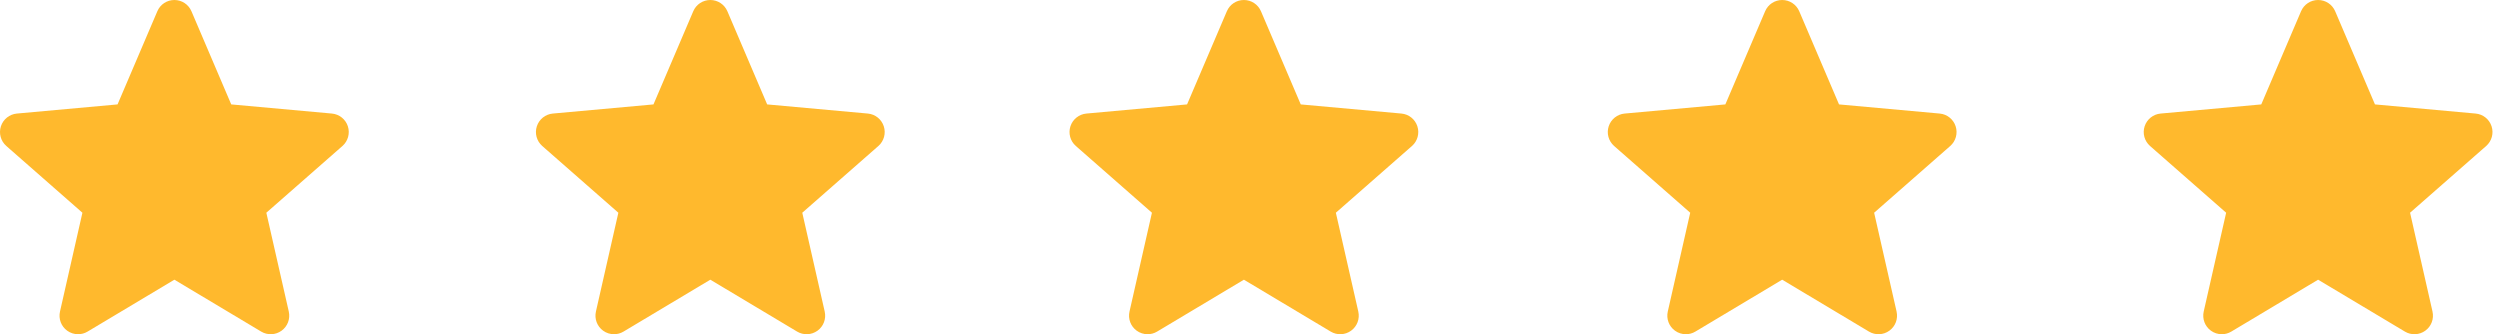 <svg id="big-stars" width="187" height="25" viewBox="0 0 187 25" fill="none" xmlns="http://www.w3.org/2000/svg">
<path d="M26.02 9.446C25.848 8.918 25.379 8.544 24.827 8.494L17.296 7.81L14.32 0.842C14.1 0.33 13.6 0 13.044 0C12.487 0 11.987 0.33 11.769 0.842L8.793 7.81L1.261 8.494C0.709 8.545 0.241 8.919 0.068 9.446C-0.103 9.974 0.055 10.554 0.473 10.92L6.165 15.912L4.487 23.304C4.364 23.848 4.575 24.41 5.026 24.736C5.269 24.912 5.553 25 5.839 25C6.085 25 6.331 24.935 6.55 24.803L13.044 20.921L19.537 24.803C20.013 25.088 20.612 25.062 21.062 24.736C21.513 24.41 21.724 23.848 21.601 23.304L19.922 15.912L25.615 10.92C26.032 10.554 26.191 9.976 26.02 9.446Z" fill="#FFB92D"/>
<path d="M66.107 9.446C65.935 8.918 65.467 8.544 64.915 8.494L57.384 7.81L54.408 0.842C54.188 0.33 53.688 0 53.132 0C52.575 0 52.075 0.33 51.856 0.842L48.88 7.81L41.348 8.494C40.796 8.545 40.329 8.919 40.156 9.446C39.984 9.974 40.143 10.554 40.56 10.92L46.253 15.912L44.575 23.304C44.452 23.848 44.663 24.41 45.114 24.736C45.356 24.912 45.641 25 45.927 25C46.172 25 46.418 24.935 46.638 24.803L53.132 20.921L59.624 24.803C60.1 25.088 60.699 25.062 61.149 24.736C61.6 24.41 61.811 23.848 61.688 23.304L60.01 15.912L65.703 10.92C66.12 10.554 66.279 9.976 66.107 9.446Z" fill="#FFB92D"/>
<path d="M106.019 9.446C105.848 8.918 105.379 8.544 104.827 8.494L97.296 7.81L94.32 0.842C94.1 0.33 93.6 0 93.044 0C92.487 0 91.987 0.33 91.769 0.842L88.793 7.81L81.261 8.494C80.709 8.545 80.241 8.919 80.068 9.446C79.897 9.974 80.055 10.554 80.473 10.92L86.165 15.912L84.487 23.304C84.364 23.848 84.575 24.41 85.026 24.736C85.269 24.912 85.553 25 85.839 25C86.085 25 86.331 24.935 86.55 24.803L93.044 20.921L99.537 24.803C100.013 25.088 100.612 25.062 101.062 24.736C101.513 24.41 101.724 23.848 101.601 23.304L99.922 15.912L105.615 10.92C106.032 10.554 106.191 9.976 106.019 9.446Z" fill="#FFB92D"/>
<path d="M146.282 9.446C146.111 8.918 145.642 8.544 145.09 8.494L137.559 7.81L134.583 0.842C134.363 0.33 133.863 0 133.307 0C132.75 0 132.25 0.33 132.032 0.842L129.056 7.81L121.524 8.494C120.972 8.545 120.504 8.919 120.331 9.446C120.159 9.974 120.318 10.554 120.736 10.92L126.428 15.912L124.75 23.304C124.627 23.848 124.838 24.41 125.289 24.736C125.531 24.912 125.816 25 126.102 25C126.348 25 126.594 24.935 126.813 24.803L133.307 20.921L139.799 24.803C140.276 25.088 140.875 25.062 141.325 24.736C141.776 24.41 141.987 23.848 141.864 23.304L140.185 15.912L145.878 10.92C146.295 10.554 146.454 9.976 146.282 9.446Z" fill="#FFB92D"/>
<path d="M186.37 9.446C186.198 8.918 185.73 8.544 185.178 8.494L177.647 7.81L174.671 0.842C174.451 0.33 173.951 0 173.394 0C172.838 0 172.338 0.33 172.119 0.842L169.143 7.81L161.611 8.494C161.059 8.545 160.592 8.919 160.419 9.446C160.247 9.974 160.406 10.554 160.823 10.92L166.516 15.912L164.837 23.304C164.715 23.848 164.926 24.41 165.377 24.736C165.619 24.912 165.904 25 166.19 25C166.435 25 166.681 24.935 166.901 24.803L173.394 20.921L179.887 24.803C180.363 25.088 180.962 25.062 181.412 24.736C181.863 24.41 182.074 23.848 181.951 23.304L180.273 15.912L185.966 10.92C186.383 10.554 186.542 9.976 186.37 9.446Z" fill="#FFB92D"/>
</svg>
